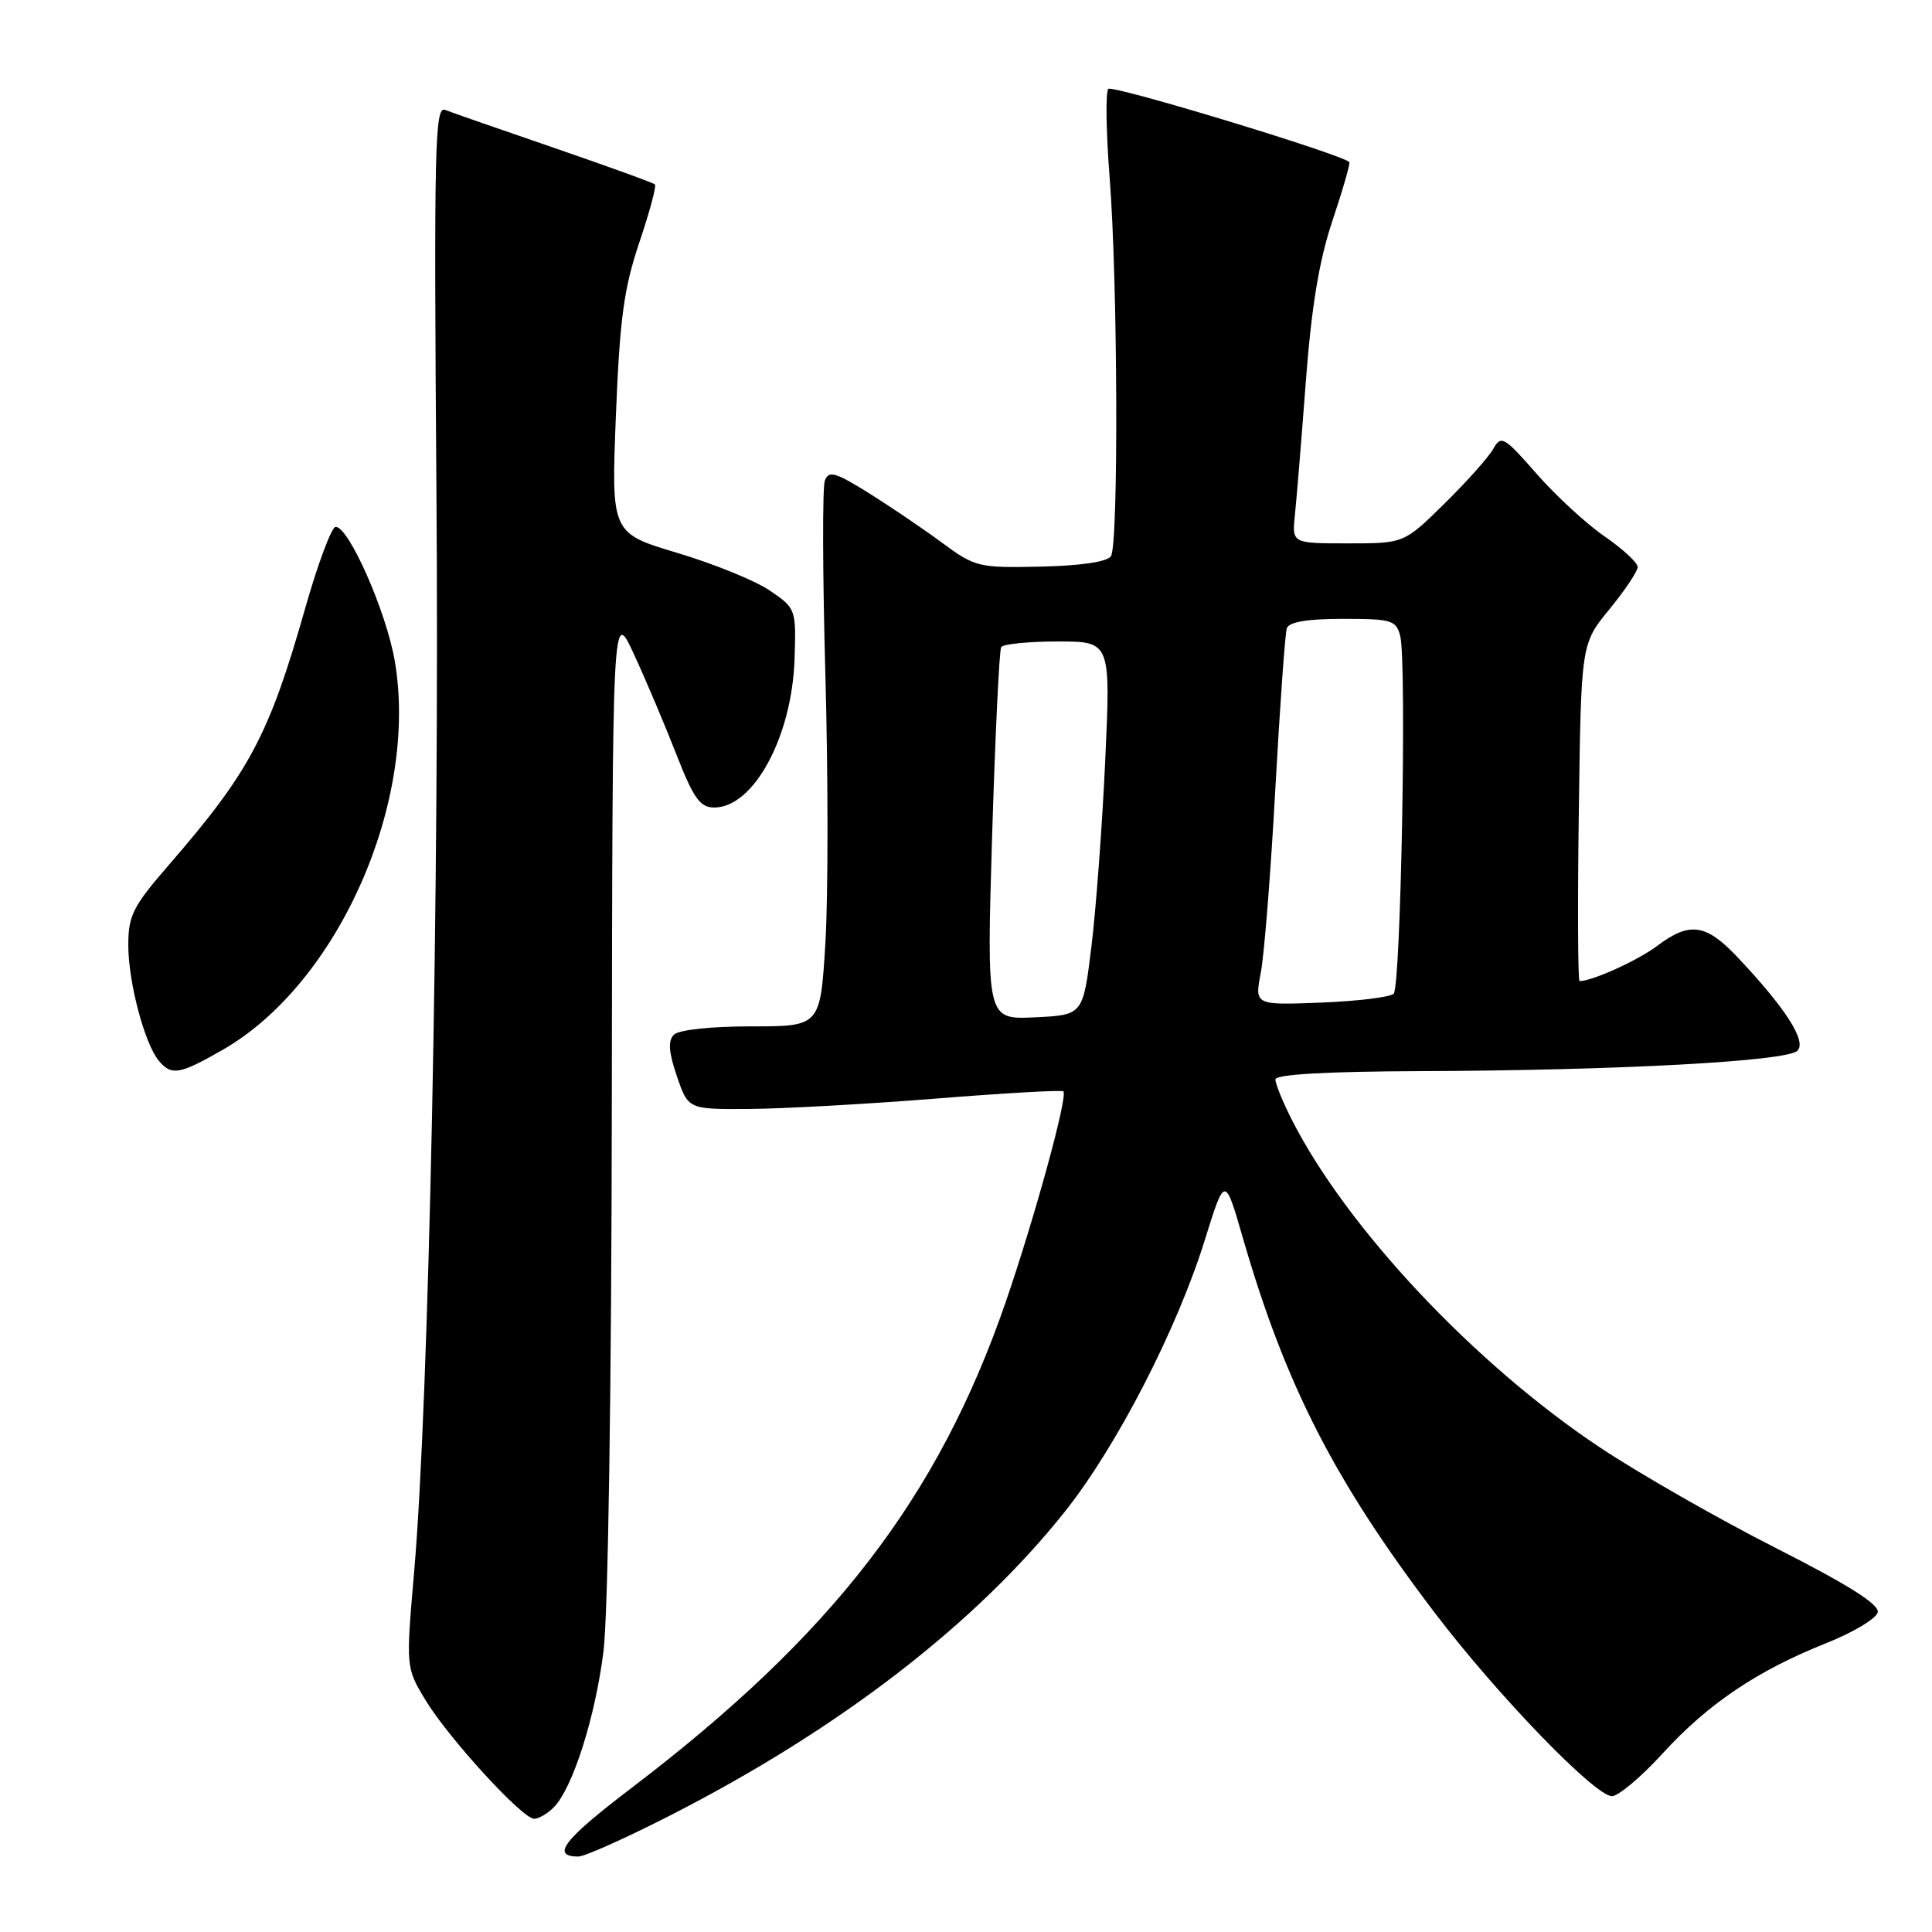 <?xml version="1.0" encoding="UTF-8" standalone="no"?>
<!DOCTYPE svg PUBLIC "-//W3C//DTD SVG 1.1//EN" "http://www.w3.org/Graphics/SVG/1.1/DTD/svg11.dtd" >
<svg xmlns="http://www.w3.org/2000/svg" xmlns:xlink="http://www.w3.org/1999/xlink" version="1.1" viewBox="0 0 256 256">
 <g >
 <path fill="currentColor"
d=" M 88.97 240.47 C 111.26 229.07 129.26 215.19 141.14 200.25 C 147.98 191.63 155.95 176.17 159.64 164.32 C 162.30 155.78 162.30 155.78 164.66 163.94 C 170.31 183.51 176.84 196.27 190.17 213.78 C 198.44 224.65 211.35 238.00 213.59 238.00 C 214.44 238.00 217.48 235.45 220.32 232.33 C 226.32 225.76 232.85 221.36 242.00 217.72 C 245.57 216.30 248.64 214.46 248.81 213.63 C 249.03 212.59 244.88 209.98 235.31 205.12 C 227.71 201.27 217.23 195.27 212.02 191.81 C 195.37 180.73 178.43 162.70 171.13 148.29 C 169.96 145.97 169.00 143.61 169.00 143.04 C 169.00 142.36 175.64 141.98 188.25 141.93 C 214.41 141.84 236.77 140.63 238.17 139.23 C 239.43 137.97 236.57 133.54 230.15 126.75 C 226.02 122.40 223.87 122.11 219.59 125.33 C 217.06 127.25 210.98 130.00 209.30 130.00 C 209.08 130.00 209.03 119.94 209.20 107.66 C 209.50 85.31 209.50 85.31 213.25 80.74 C 215.31 78.22 217.00 75.70 217.00 75.13 C 217.00 74.56 215.03 72.74 212.62 71.08 C 210.21 69.42 206.16 65.69 203.61 62.78 C 199.27 57.83 198.91 57.63 197.85 59.50 C 197.23 60.60 194.32 63.86 191.38 66.75 C 186.04 72.00 186.04 72.00 178.62 72.00 C 171.19 72.00 171.19 72.00 171.58 68.25 C 171.80 66.19 172.45 58.22 173.03 50.55 C 173.79 40.55 174.79 34.50 176.58 29.17 C 177.95 25.08 178.94 21.62 178.79 21.47 C 177.63 20.39 147.40 11.21 146.86 11.78 C 146.48 12.17 146.56 17.45 147.03 23.50 C 148.11 37.20 148.23 72.08 147.21 73.69 C 146.74 74.44 143.25 74.96 137.91 75.08 C 129.64 75.26 129.21 75.15 124.78 71.88 C 122.26 70.02 117.88 67.06 115.05 65.29 C 110.70 62.58 109.81 62.33 109.30 63.67 C 108.96 64.54 109.00 76.17 109.37 89.52 C 109.74 102.87 109.74 118.79 109.37 124.90 C 108.70 136.00 108.70 136.00 99.55 136.00 C 94.21 136.00 89.94 136.46 89.30 137.10 C 88.49 137.91 88.60 139.40 89.69 142.60 C 91.19 147.00 91.19 147.00 99.34 146.94 C 103.83 146.91 114.92 146.29 124.00 145.57 C 133.07 144.84 140.68 144.41 140.90 144.61 C 141.54 145.18 137.08 161.44 133.27 172.50 C 124.31 198.48 110.35 216.60 83.67 236.92 C 74.67 243.77 72.95 246.00 76.64 246.00 C 77.48 246.00 83.03 243.51 88.97 240.47 Z  M 73.36 239.50 C 75.86 237.00 78.86 227.61 79.96 218.85 C 80.58 213.93 81.03 184.07 81.07 145.53 C 81.15 80.50 81.15 80.50 84.02 86.73 C 85.60 90.15 88.12 96.11 89.63 99.98 C 91.91 105.81 92.76 107.00 94.65 107.00 C 99.86 107.00 104.94 97.63 105.28 87.36 C 105.50 80.71 105.46 80.61 102.03 78.27 C 100.12 76.96 94.60 74.71 89.77 73.27 C 80.99 70.64 80.99 70.64 81.61 55.07 C 82.12 42.26 82.67 38.20 84.70 32.17 C 86.06 28.14 87.00 24.66 86.78 24.44 C 86.56 24.22 80.56 22.05 73.44 19.60 C 66.32 17.16 59.81 14.89 58.97 14.56 C 57.61 14.02 57.49 19.53 57.83 65.23 C 58.24 117.83 56.84 185.62 54.88 208.22 C 53.78 220.95 53.78 220.95 56.35 225.22 C 59.34 230.21 69.21 241.00 70.78 241.00 C 71.37 241.00 72.53 240.33 73.36 239.50 Z  M 29.52 139.10 C 44.82 130.33 55.49 106.19 52.31 87.58 C 51.18 81.03 46.21 69.76 44.47 69.81 C 43.94 69.82 42.11 74.71 40.42 80.67 C 35.65 97.43 33.08 102.26 22.34 114.65 C 17.61 120.10 17.00 121.32 17.00 125.24 C 17.00 130.13 19.15 138.27 21.04 140.55 C 22.72 142.57 23.79 142.39 29.52 139.10 Z  M 131.46 110.80 C 131.87 97.44 132.41 86.16 132.66 85.75 C 132.91 85.34 136.28 85.00 140.15 85.00 C 147.17 85.00 147.17 85.00 146.45 100.75 C 146.05 109.41 145.22 120.55 144.61 125.50 C 143.50 134.50 143.50 134.50 137.11 134.80 C 130.73 135.10 130.73 135.10 131.46 110.80 Z  M 167.07 128.85 C 167.52 126.46 168.39 115.50 168.99 104.50 C 169.60 93.50 170.28 83.94 170.51 83.25 C 170.80 82.41 173.23 82.00 177.95 82.00 C 184.42 82.00 185.01 82.18 185.54 84.29 C 186.41 87.76 185.62 130.72 184.67 131.67 C 184.21 132.13 179.88 132.66 175.03 132.85 C 166.23 133.19 166.23 133.19 167.07 128.85 Z "/>
</g>
</svg>